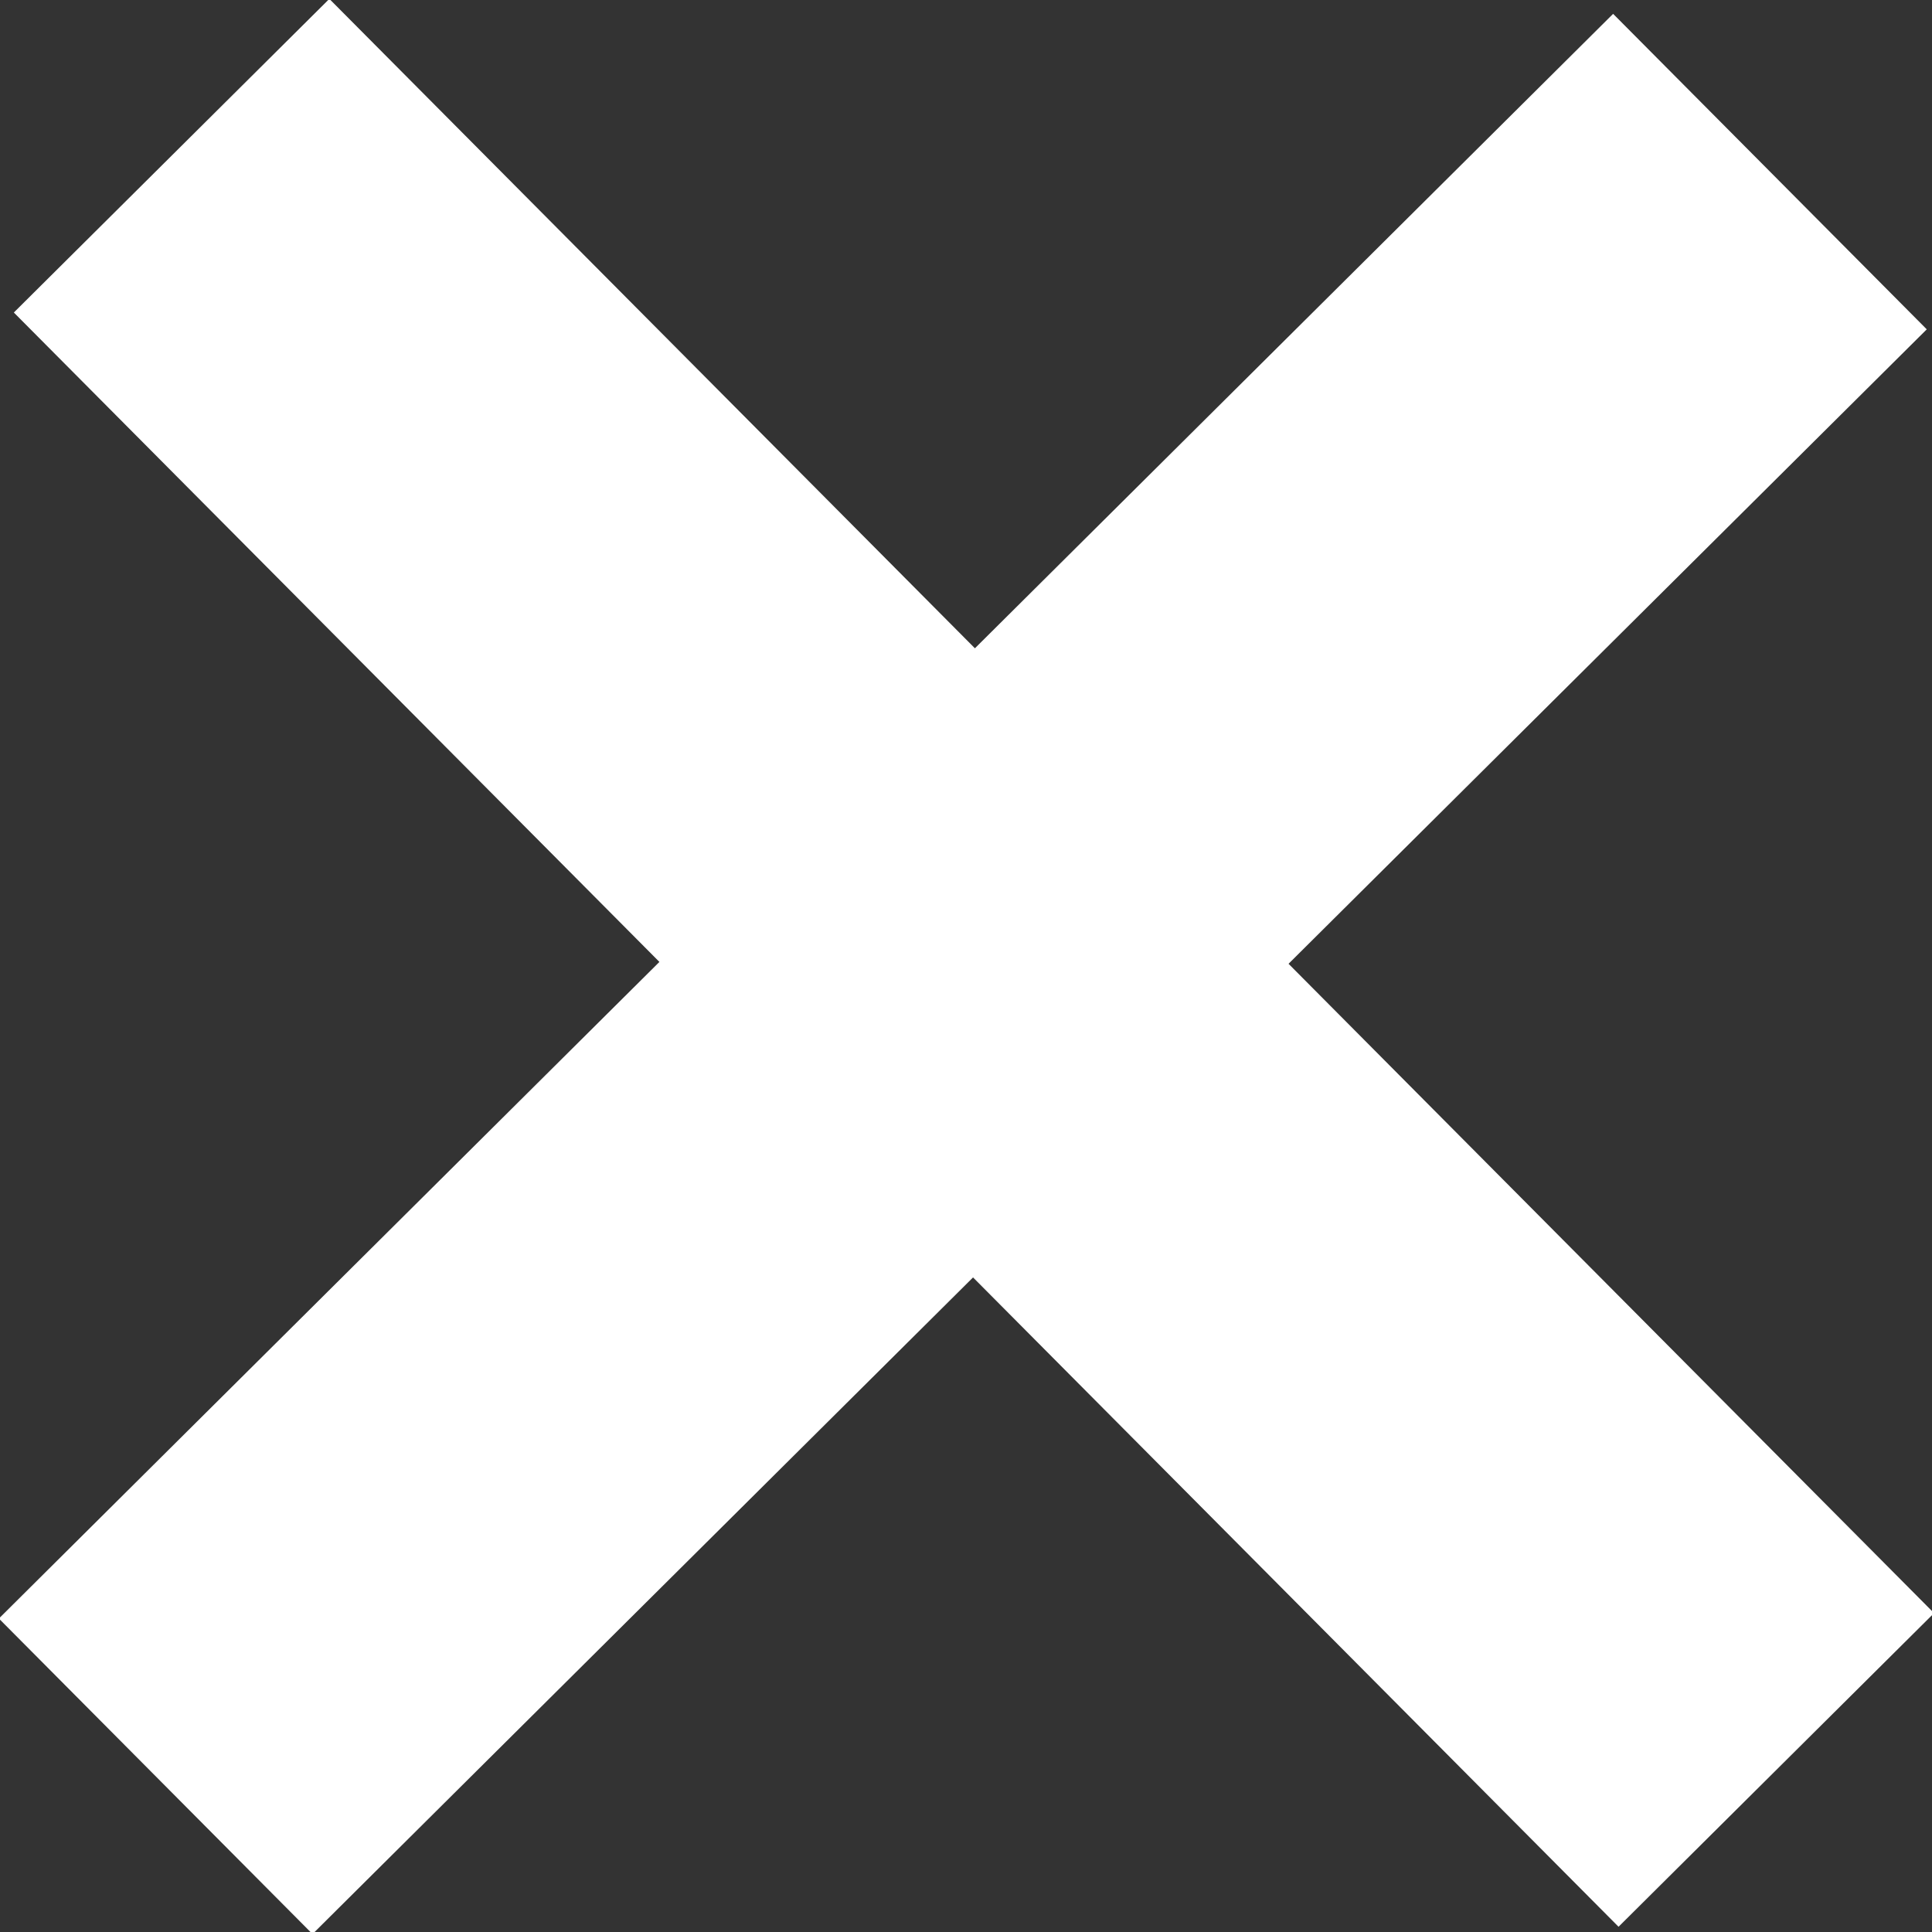 <svg xmlns="http://www.w3.org/2000/svg" id="Layer_1" width="60.8" height="60.8" viewBox="0 0 60.8 60.8"><rect x="0" y="0" width="60.8" height="60.8" fill="#333333" stroke="none"/><path fill="none" stroke="#fff" stroke-miterlimit="10" stroke-width="14" d="M55.7 5.4L4.9 55.9m51-.2L5.4 4.9"/></svg>